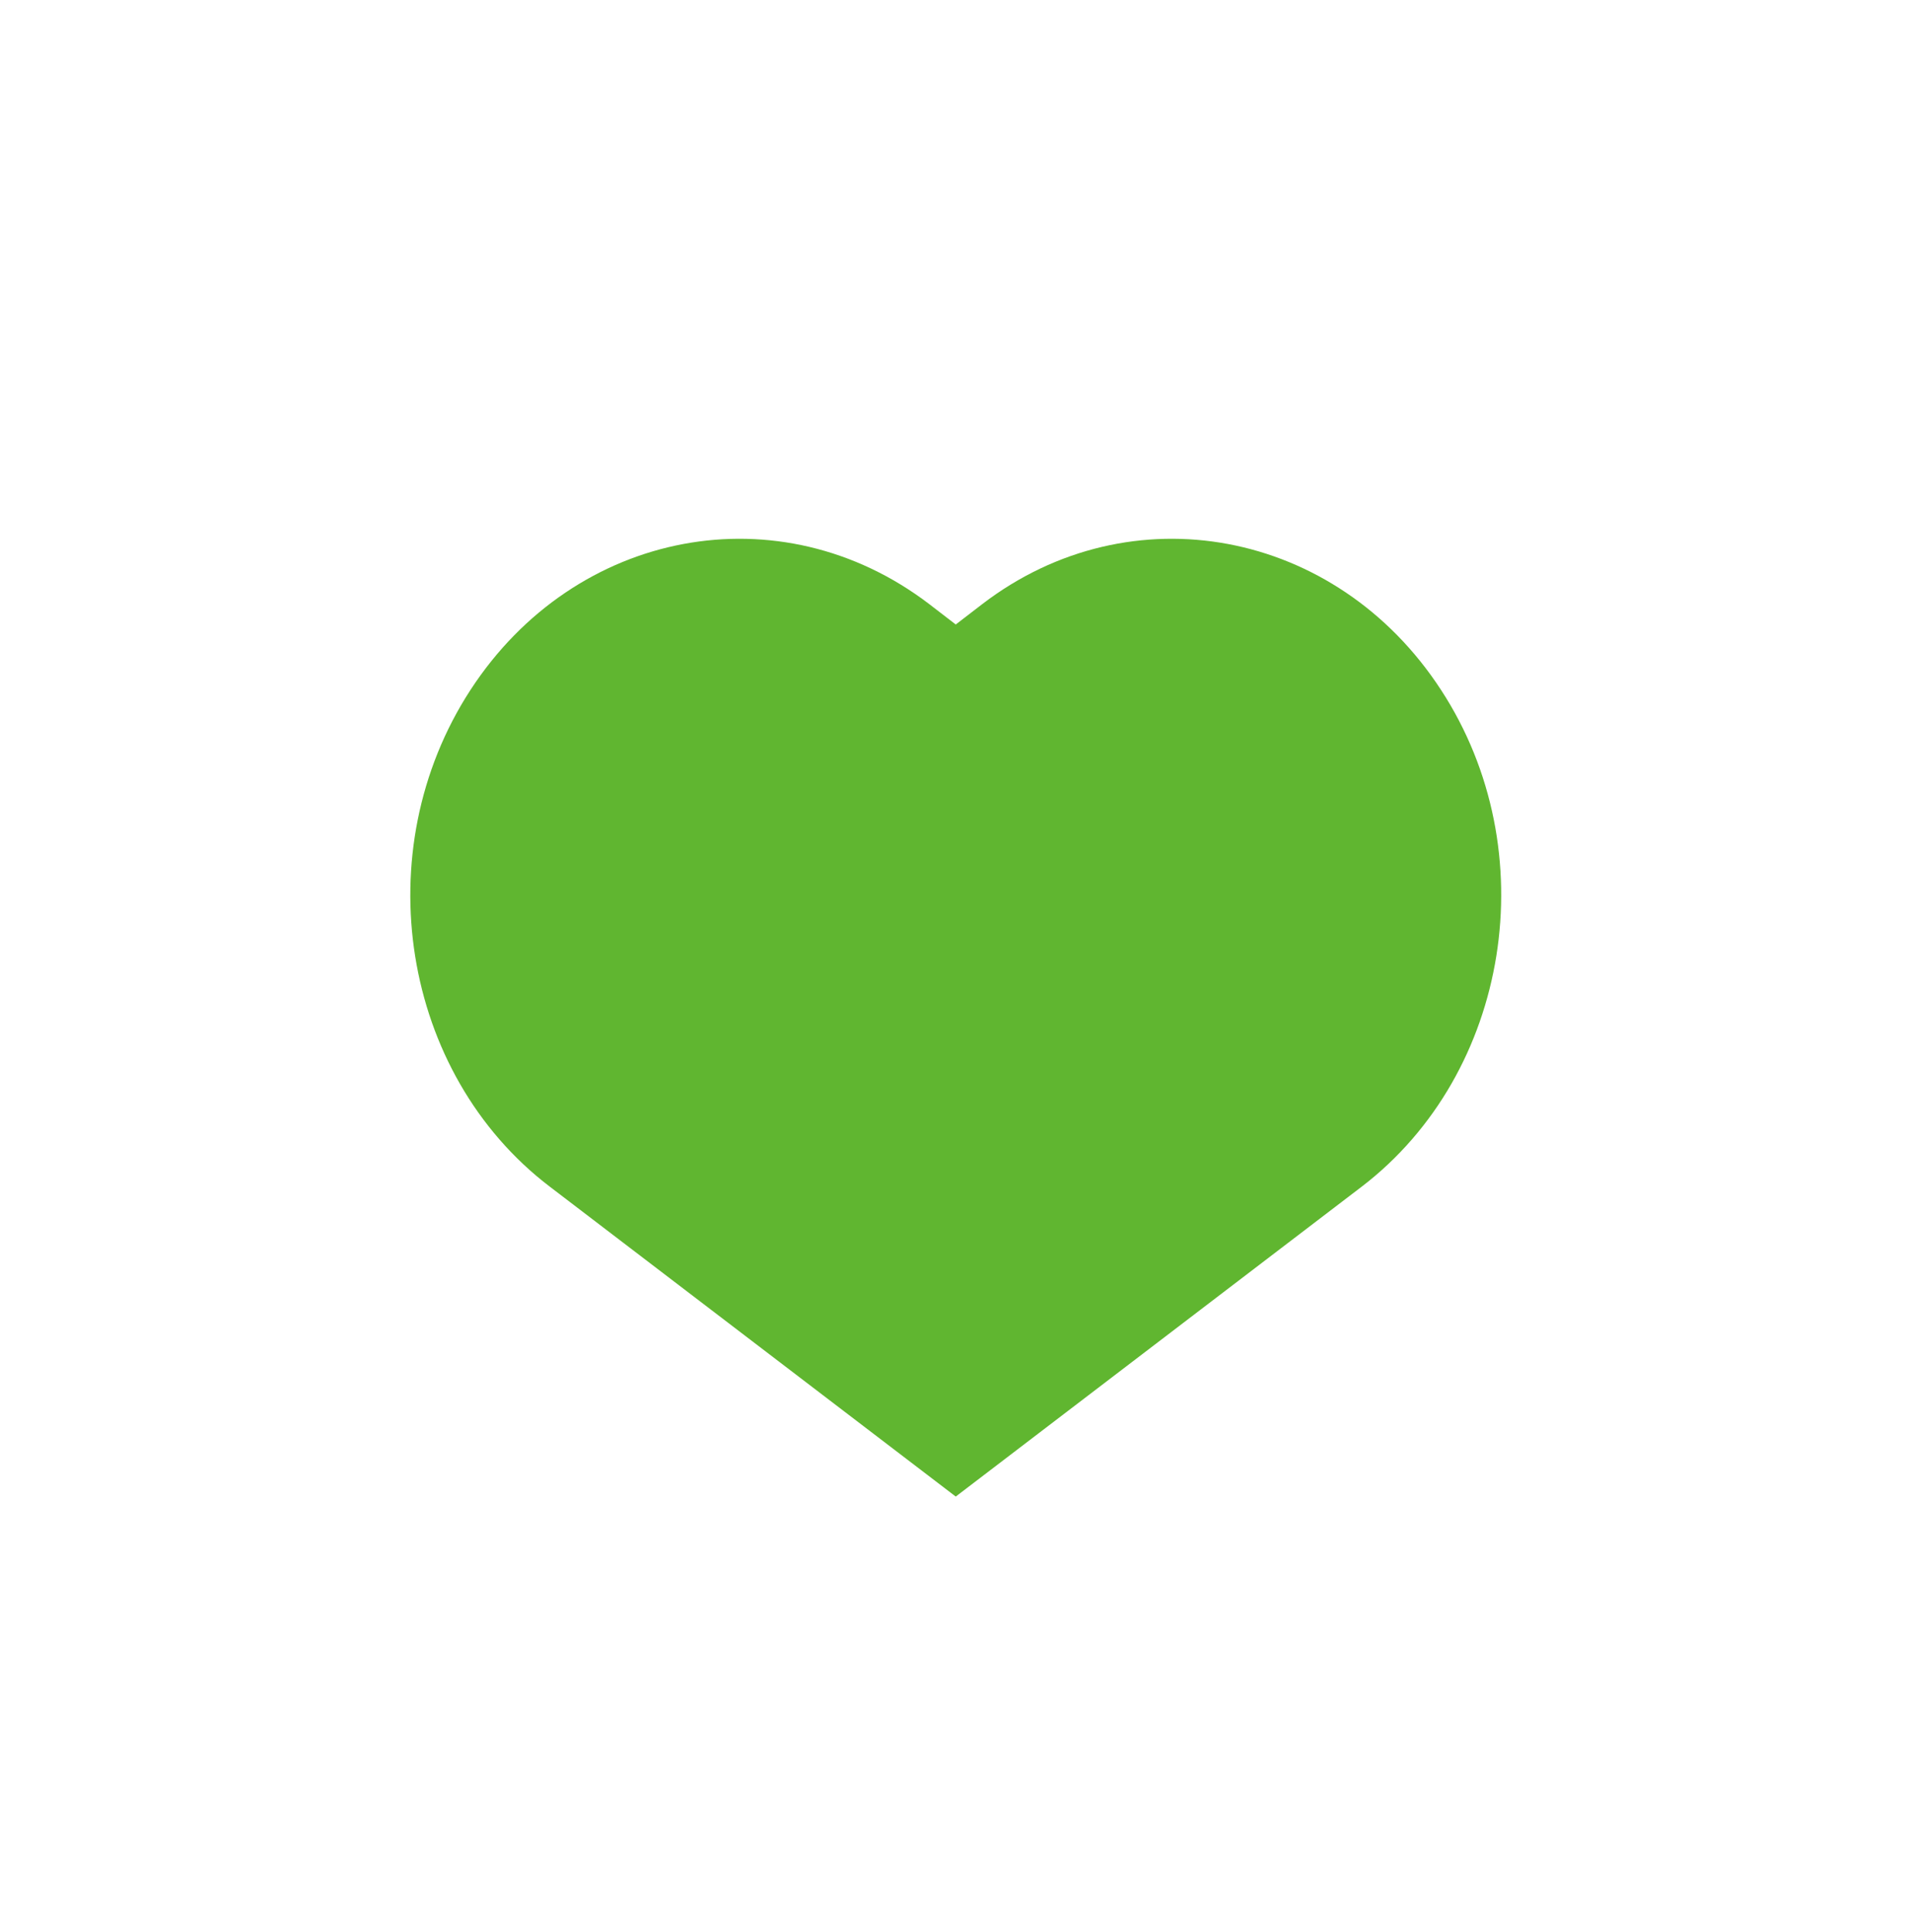 <?xml version="1.0" encoding="utf-8"?>
<!-- Generator: Adobe Illustrator 26.0.3, SVG Export Plug-In . SVG Version: 6.00 Build 0)  -->
<svg version="1.1" id="레이어_1" xmlns="http://www.w3.org/2000/svg" xmlns:xlink="http://www.w3.org/1999/xlink" x="0px"
	 y="0px" viewBox="0 0 37.37 37.77" style="enable-background:new 0 0 37.37 37.77;" xml:space="preserve" fill="#60B630">
<g>
	<g>
		<g>
			<path class="st4" d="M28.18,13.49c-2.05-3.15-6.07-3.9-8.97-1.68l-0.52,0.4l-0.52-0.4c-2.91-2.22-6.92-1.47-8.97,1.68
				c-2.05,3.15-1.35,7.5,1.55,9.71l7.94,6.06l7.94-6.06C29.53,20.98,30.23,16.63,28.18,13.49z"/>
		</g>
	</g>
</g>
</svg>
